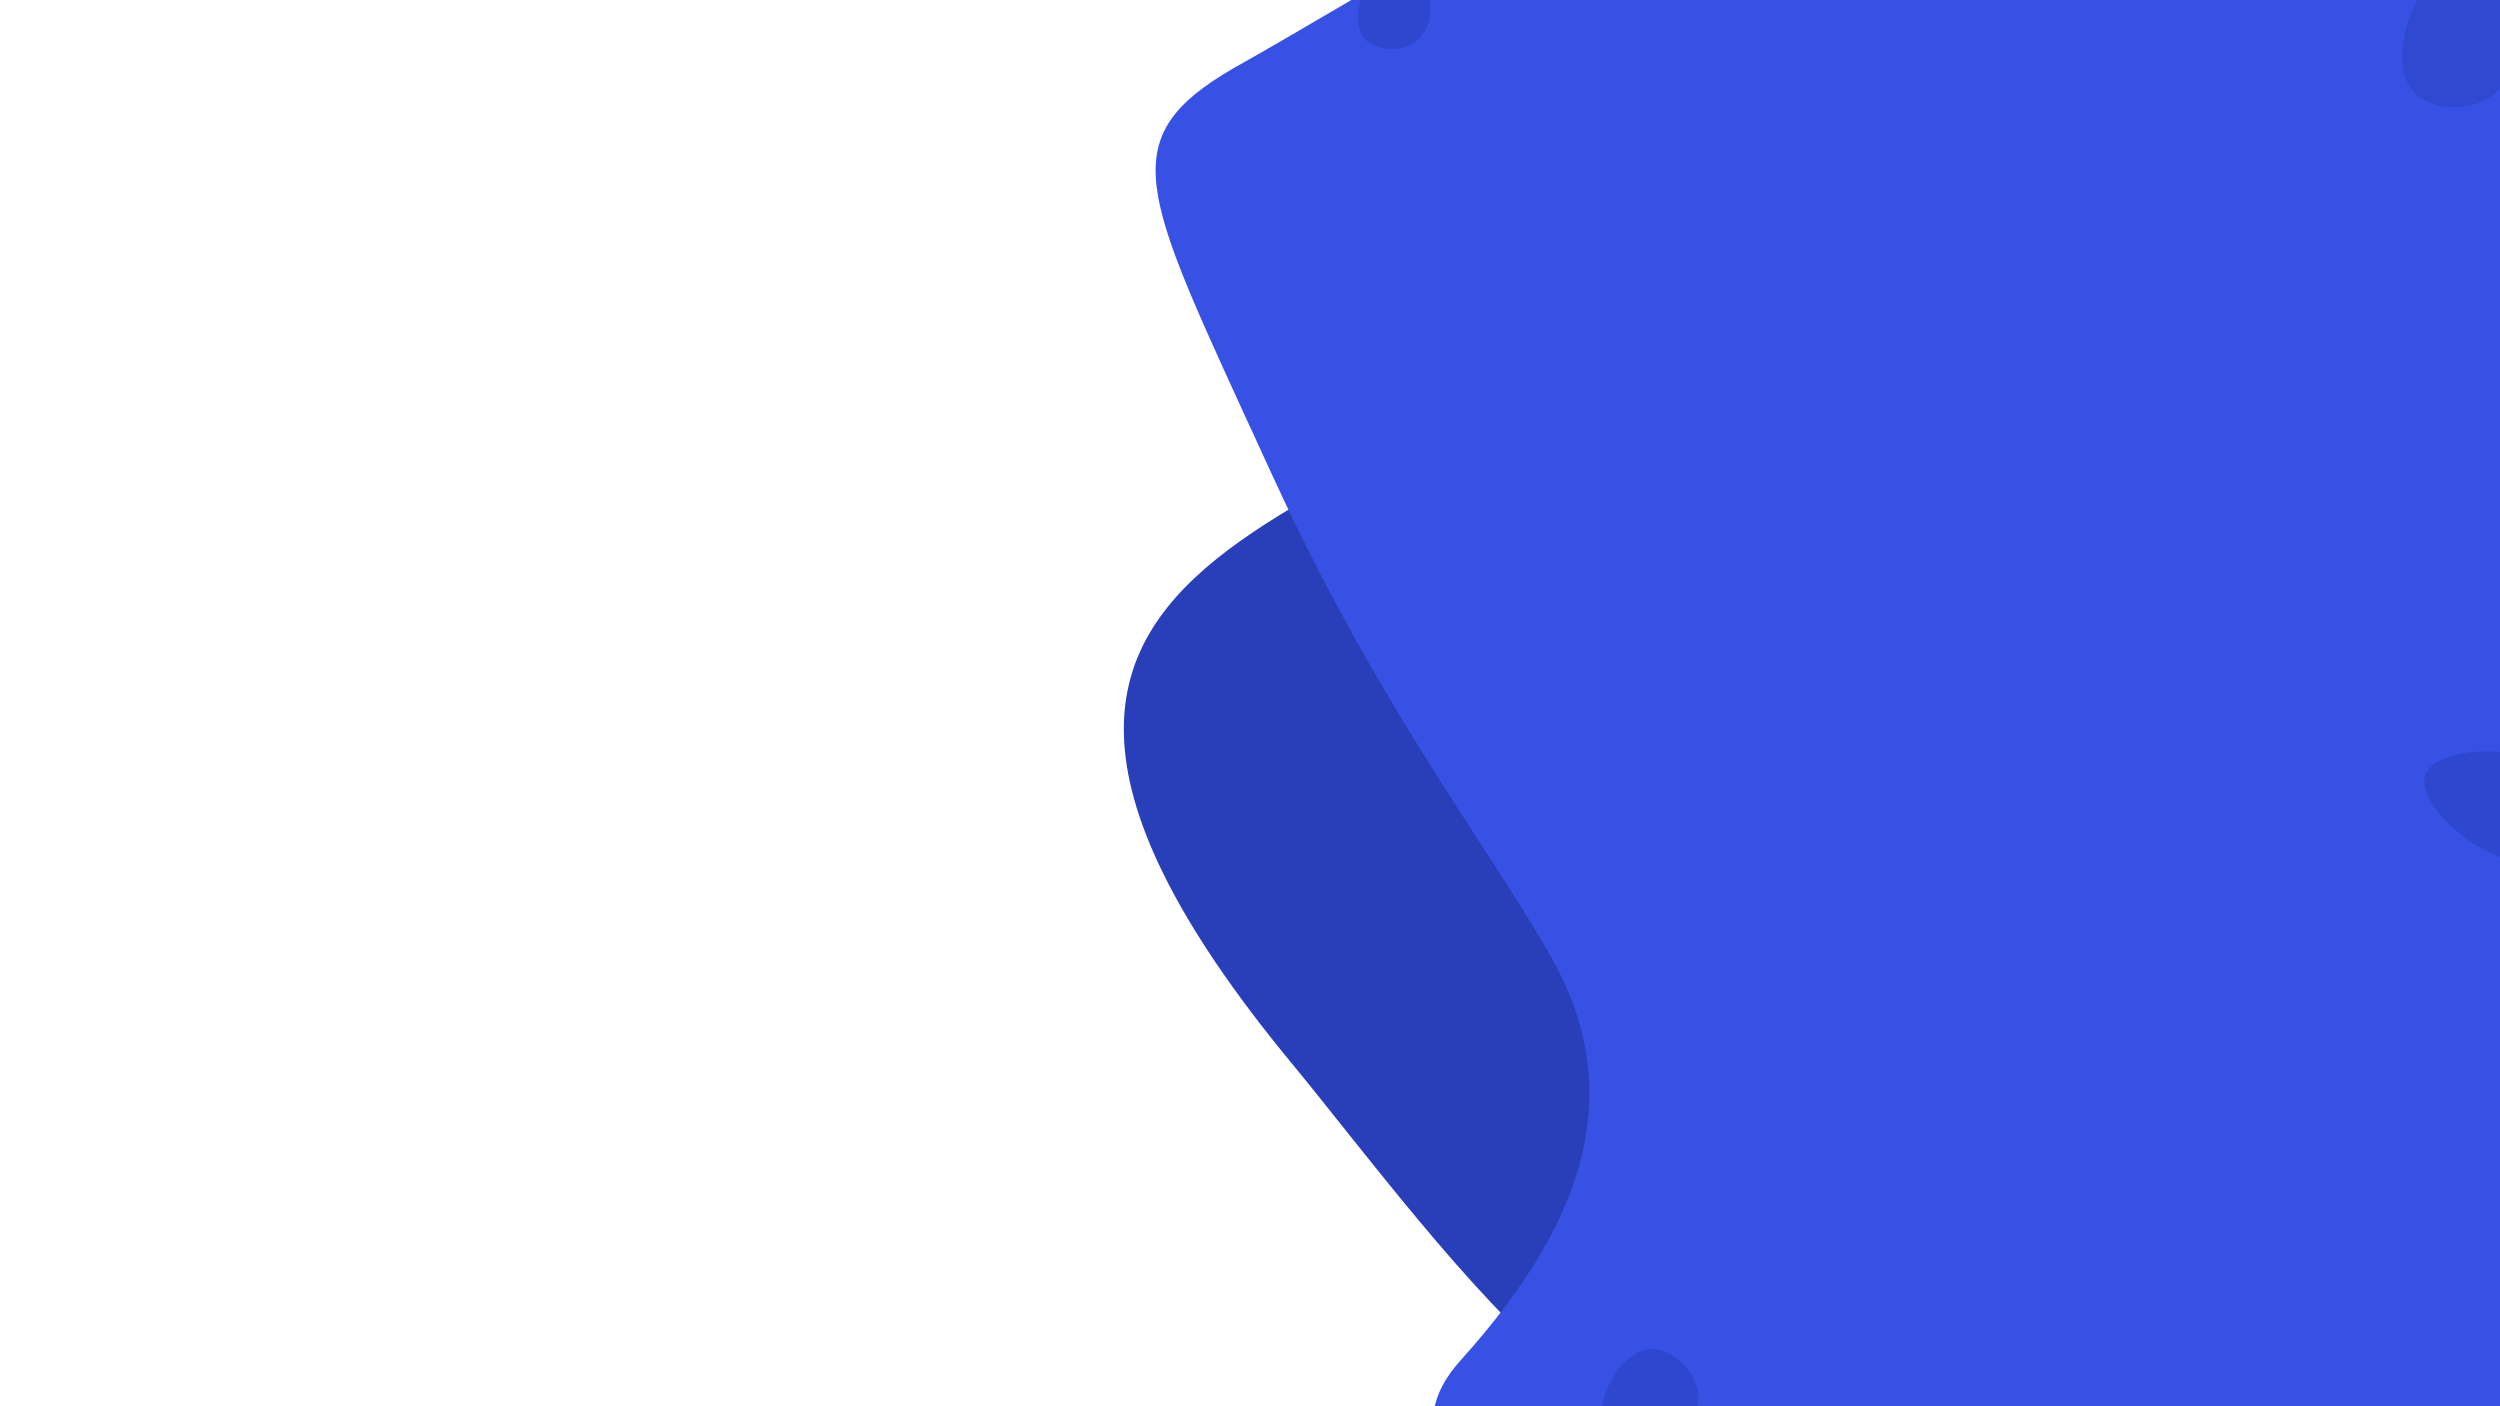 <svg xmlns="http://www.w3.org/2000/svg" xmlns:xlink="http://www.w3.org/1999/xlink" width="1920" height="1080" viewBox="0 0 1920 1080">
  <defs>
    <filter id="Path_2" x="723.182" y="-181.575" width="1957.026" height="1759.619" filterUnits="userSpaceOnUse">
      <feOffset dy="15" input="SourceAlpha"/>
      <feGaussianBlur stdDeviation="7.5" result="blur"/>
      <feFlood flood-opacity="0.161"/>
      <feComposite operator="in" in2="blur"/>
      <feComposite in="SourceGraphic"/>
    </filter>
    <filter id="Path_1" x="768.576" y="-343.908" width="1499.257" height="1711.333" filterUnits="userSpaceOnUse">
      <feOffset dy="5" input="SourceAlpha"/>
      <feGaussianBlur stdDeviation="7.5" result="blur-2"/>
      <feFlood flood-opacity="0.161"/>
      <feComposite operator="in" in2="blur-2"/>
      <feComposite in="SourceGraphic"/>
    </filter>
    <clipPath id="clip-Web_1920_1">
      <rect width="1920" height="1080"/>
    </clipPath>
  </defs>
  <g id="Web_1920_1" data-name="Web 1920 – 1" clip-path="url(#clip-Web_1920_1)">
    <rect width="1920" height="1080" fill="#fff"/>
    <g transform="matrix(1, 0, 0, 1, 0, 0)" filter="url(#Path_2)">
      <path id="Path_2-2" data-name="Path 2" d="M1394.87,1152.383c46.886-226.921,572.014-266.385,138.315-648.7-58.116-51.23-164.787-155.91-240.074-198.4C806.966,30.9,81.737-8.029,79.707.515,77.363,10.381,0,1465.632,0,1465.632Z" transform="translate(2428.43 1540.02) rotate(-171)" fill="#293fba"/>
    </g>
    <g transform="matrix(1, 0, 0, 1, 0, 0)" filter="url(#Path_1)">
      <path id="Path_1-2" data-name="Path 1" d="M439.792,77.363C322.445,210.621,282.356,207.349,212.709,257.542c-30.015,21.631-130.8,93.581-151.714,107.592-93.422,62.584-74.1,97.749,21.05,265.259,9.12,16.056,18.9,33.152,29.542,51.8,24.652,43.209,49.041,81.772,72.746,116.776,69.407,102.489,131.7,172.273,172.051,231.536,61.958,91,49.639,190.635-42.826,313.088C140.078,1573.34,1323.6,1556.629,1323.6,1556.629L1267.338,0Z" transform="translate(926.77 -326.41) rotate(5)" fill="#3751e4"/>
    </g>
    <path id="blob_4_" data-name="blob (4)" d="M-53.706-15.6c-4.4,12.7,9.8,32.3,29.4,47.1,19.5,14.7,44.3,24.7,59.4,15.2s20.4-38.5,12.4-56.3c-8.1-17.7-29.4-24.2-51.6-24.4C-26.306-34.3-49.306-28.4-53.706-15.6Z" transform="translate(1916.269 611.011)" fill="#293fba" opacity="0.5"/>
    <path id="blob_5_" data-name="blob (5)" d="M-44.726-11.4c-6.7,21.2-6.9,43.9,6.8,55.8s41.2,13.1,57.7.7c16.4-12.4,21.7-38.2,14.6-60s-26.6-39.5-42.9-38.5C-24.926-52.4-38.026-32.6-44.726-11.4Z" transform="translate(1894.019 28.44)" fill="#293fba" opacity="0.46"/>
    <path id="blob_2_" data-name="blob (2)" d="M-32.252-9.6c-6.8,19.2-6.3,42.5,4.8,50.4,11.2,8,33,.7,47.7-11.2,14.6-12,22.1-28.4,18-43.9-4.2-15.5-19.9-30-34.8-29.7C-11.352-43.7-25.452-28.7-32.252-9.6Z" transform="translate(1265.112 1080.004)" fill="#293fba" opacity="0.5"/>
    <path id="blob_5_2" data-name="blob (5)" d="M-46.325-27.3C-50.62-14.113-50.748,0-41.967,7.4s26.406,8.146,36.981.435C5.525.127,8.922-15.917,4.372-29.473s-17.049-24.564-27.5-23.942C-33.635-52.793-42.031-40.48-46.325-27.3Z" transform="translate(1092.127 24.44)" fill="#293fba" opacity="0.5"/>
  </g>
</svg>
